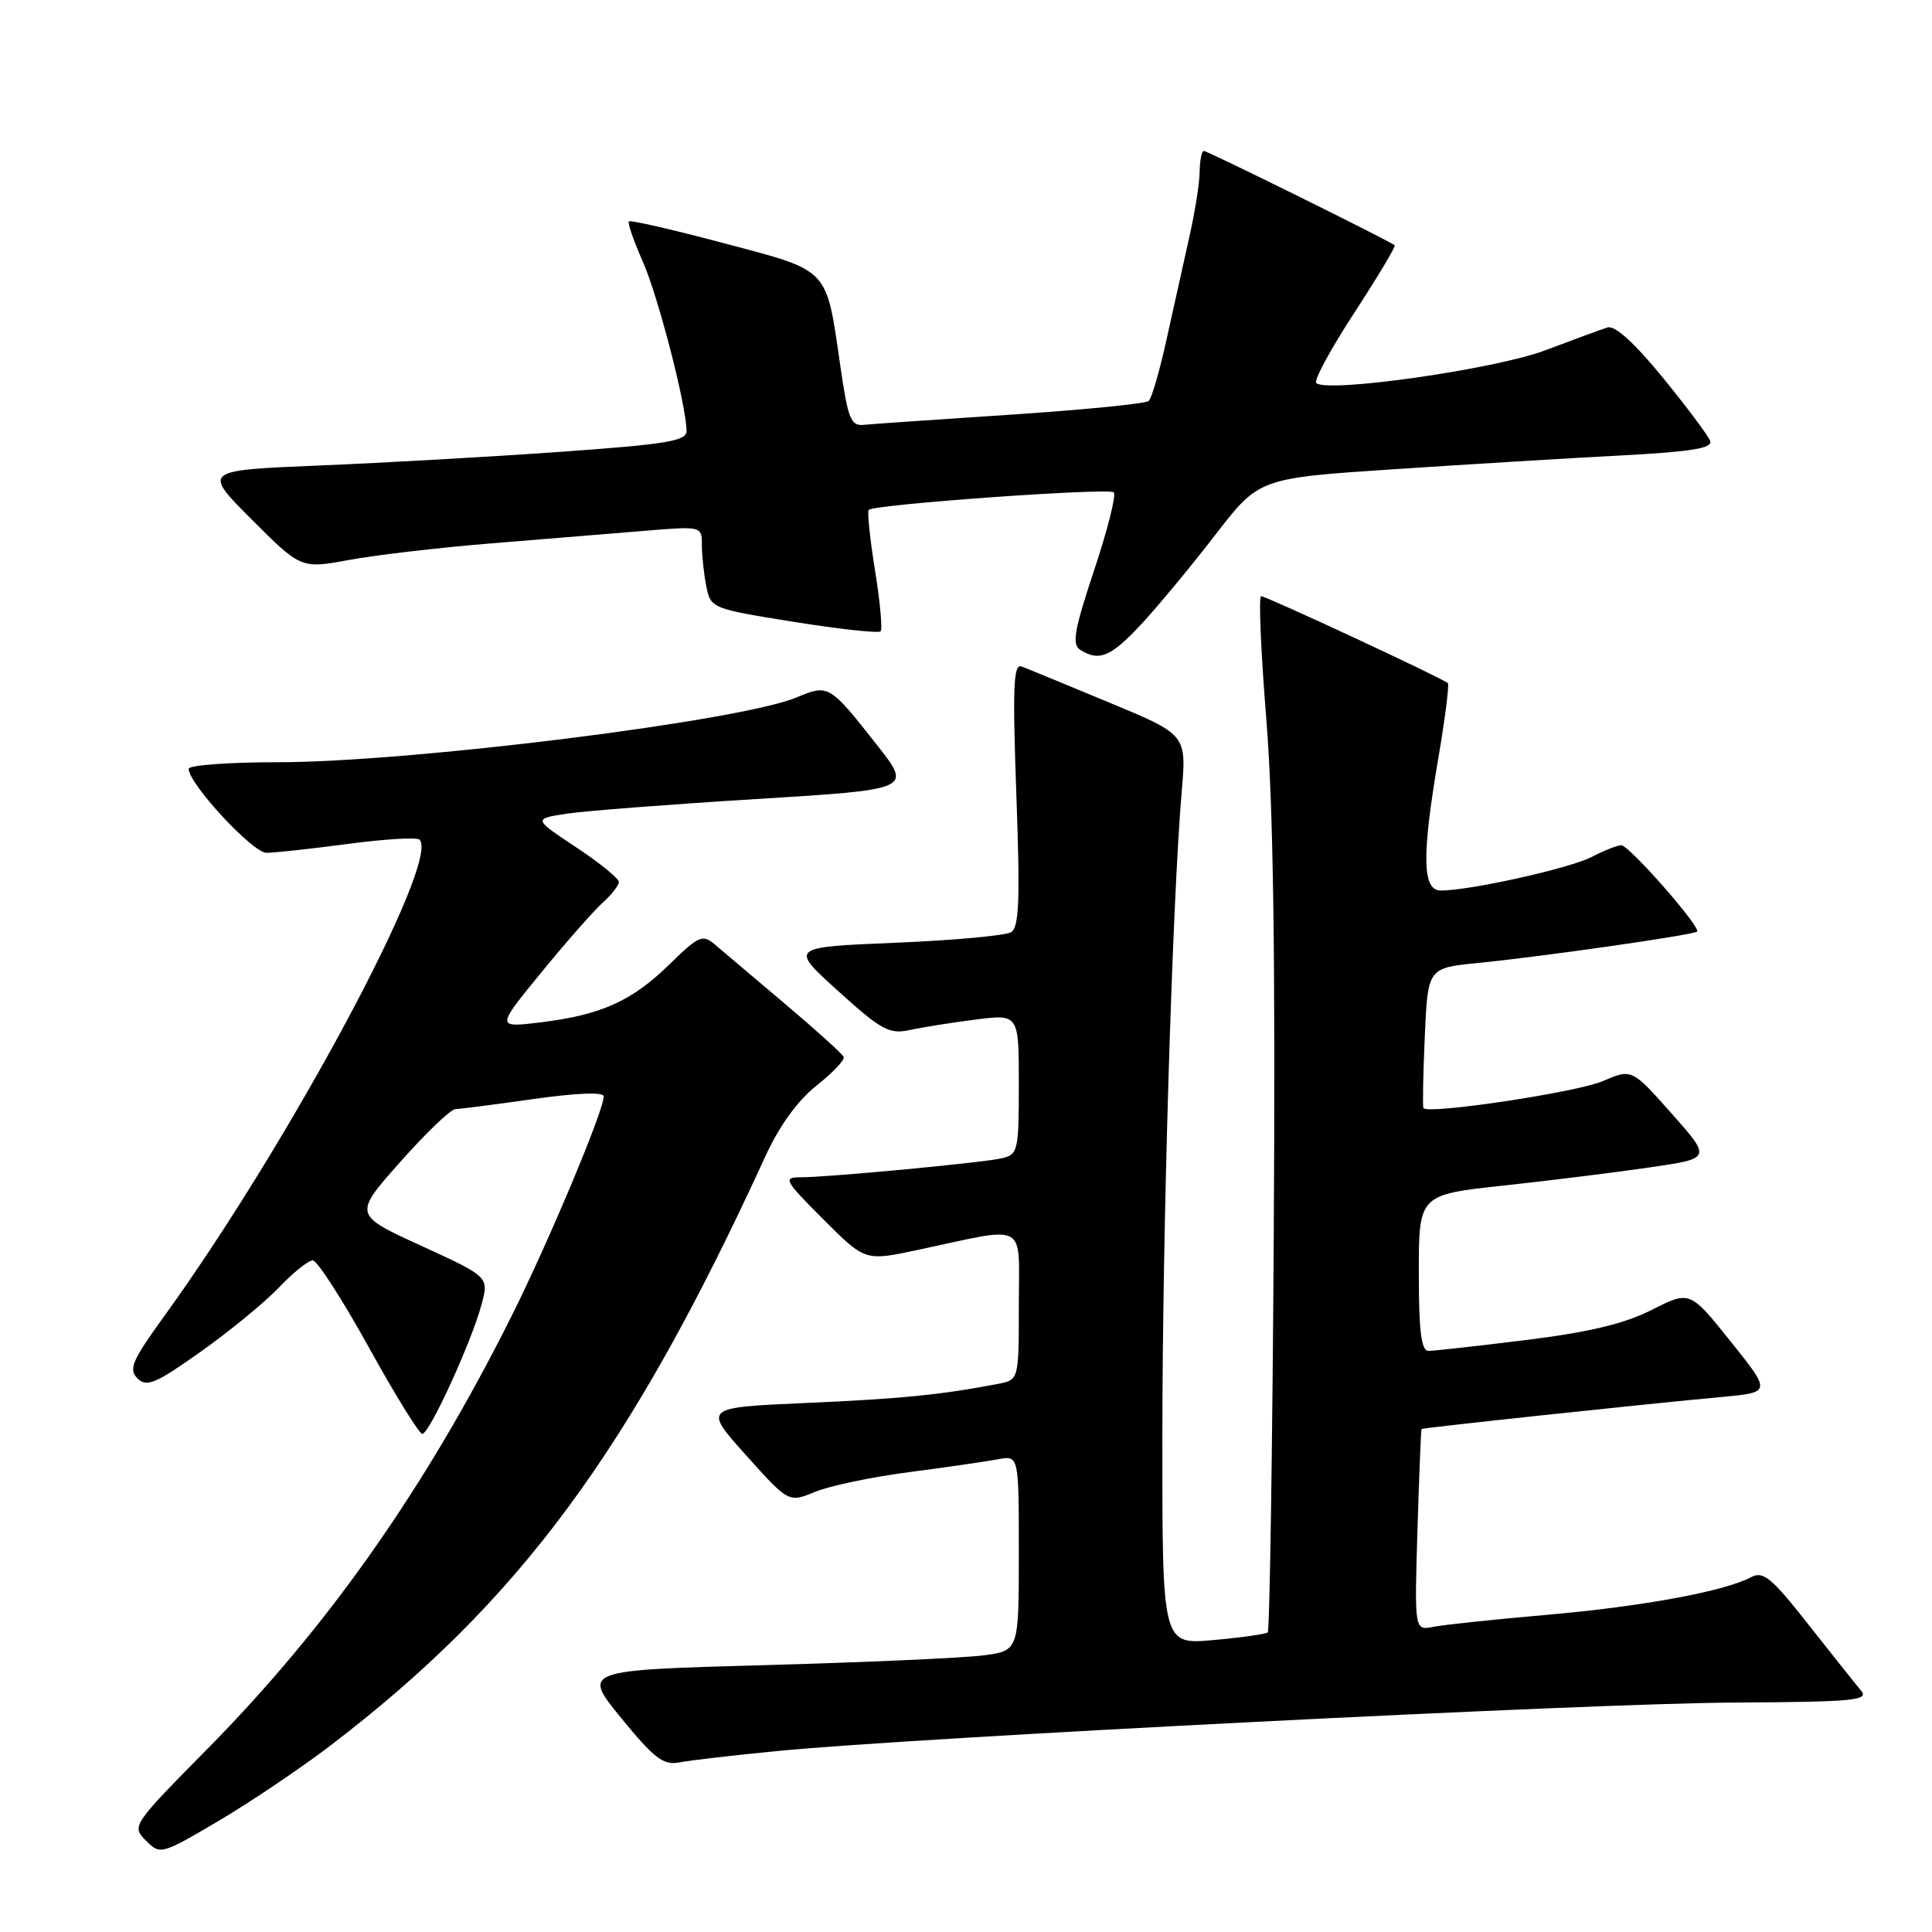 <?xml version="1.0" encoding="UTF-8" standalone="no"?>
<!DOCTYPE svg PUBLIC "-//W3C//DTD SVG 1.1//EN" "http://www.w3.org/Graphics/SVG/1.1/DTD/svg11.dtd" >
<svg xmlns="http://www.w3.org/2000/svg" xmlns:xlink="http://www.w3.org/1999/xlink" version="1.1" viewBox="0 0 256 256">
 <g >
 <path fill="currentColor"
d=" M 43.71 231.35 C 68.79 212.22 83.52 192.28 101.42 153.21 C 103.27 149.17 105.69 145.83 108.19 143.85 C 110.34 142.15 111.96 140.44 111.79 140.05 C 111.63 139.65 108.12 136.48 104.00 133.00 C 99.88 129.51 95.70 125.98 94.72 125.15 C 93.10 123.77 92.58 123.99 88.72 127.77 C 83.74 132.65 79.62 134.50 71.61 135.47 C 65.73 136.18 65.73 136.18 71.74 128.84 C 75.04 124.80 78.71 120.64 79.87 119.60 C 81.04 118.55 82.00 117.31 82.00 116.86 C 82.00 116.40 79.45 114.33 76.33 112.26 C 70.66 108.50 70.66 108.50 75.08 107.82 C 77.51 107.45 88.80 106.58 100.16 105.88 C 120.83 104.61 120.83 104.61 116.27 98.80 C 109.90 90.70 109.80 90.64 105.56 92.41 C 98.06 95.55 54.36 101.00 36.76 101.00 C 30.29 101.00 25.00 101.39 25.00 101.87 C 25.00 103.85 33.47 113.00 35.31 113.00 C 36.39 113.00 41.26 112.47 46.12 111.82 C 50.99 111.17 55.25 110.92 55.59 111.26 C 58.39 114.05 38.30 151.53 21.78 174.37 C 17.51 180.27 17.00 181.43 18.21 182.64 C 19.42 183.85 20.60 183.36 26.56 179.13 C 30.38 176.43 35.05 172.60 36.95 170.61 C 38.84 168.62 40.87 167.00 41.45 167.01 C 42.03 167.02 45.36 172.19 48.86 178.51 C 52.35 184.83 55.55 190.00 55.96 190.00 C 56.90 190.00 62.52 177.72 63.81 172.84 C 64.79 169.19 64.79 169.19 55.81 165.07 C 46.83 160.96 46.83 160.96 53.02 153.98 C 56.42 150.14 59.72 146.98 60.35 146.96 C 60.98 146.95 65.66 146.34 70.75 145.62 C 76.49 144.81 80.00 144.68 80.00 145.28 C 80.00 147.15 72.68 164.60 67.82 174.32 C 56.43 197.10 43.50 215.51 27.49 231.73 C 17.52 241.83 17.42 241.98 19.33 243.88 C 21.23 245.79 21.35 245.76 28.88 241.33 C 33.07 238.86 39.74 234.37 43.71 231.35 Z  M 103.00 232.02 C 121.25 230.23 210.73 225.69 229.67 225.60 C 245.72 225.51 247.70 225.32 246.59 224.00 C 245.89 223.18 242.75 219.23 239.61 215.24 C 234.71 209.01 233.63 208.13 232.02 208.99 C 228.52 210.86 217.56 212.88 205.00 213.97 C 198.12 214.57 191.36 215.28 189.96 215.56 C 187.42 216.07 187.42 216.07 187.82 202.78 C 188.04 195.48 188.29 189.43 188.36 189.35 C 188.52 189.19 218.06 186.03 228.11 185.11 C 234.72 184.50 234.72 184.50 229.32 177.75 C 223.92 171.01 223.92 171.01 218.88 173.56 C 215.26 175.40 210.57 176.52 202.21 177.56 C 195.81 178.35 190.00 179.00 189.29 179.00 C 188.32 179.00 188.00 176.43 188.00 168.66 C 188.00 158.31 188.00 158.31 199.25 157.09 C 205.44 156.42 214.16 155.34 218.64 154.68 C 226.78 153.50 226.78 153.50 221.50 147.55 C 216.22 141.60 216.22 141.60 212.36 143.26 C 208.98 144.73 189.18 147.70 188.61 146.83 C 188.49 146.65 188.57 142.40 188.79 137.38 C 189.19 128.26 189.19 128.26 195.84 127.60 C 204.43 126.75 224.39 123.89 224.87 123.44 C 225.44 122.90 215.87 112.00 214.83 112.00 C 214.32 112.00 212.54 112.70 210.88 113.56 C 207.96 115.07 194.79 118.00 190.91 118.00 C 188.45 118.00 188.37 113.42 190.61 100.32 C 191.49 95.13 192.05 90.72 191.85 90.52 C 191.25 89.92 167.80 79.00 167.11 79.00 C 166.76 79.00 167.07 86.31 167.79 95.25 C 168.72 106.76 169.01 126.74 168.78 163.69 C 168.60 192.40 168.24 216.07 167.98 216.30 C 167.71 216.53 164.46 216.99 160.75 217.32 C 154.00 217.92 154.00 217.92 154.02 190.21 C 154.03 162.84 155.33 119.65 156.58 104.92 C 157.23 97.34 157.23 97.34 146.95 93.08 C 141.30 90.73 136.08 88.58 135.36 88.31 C 134.29 87.90 134.16 91.05 134.67 105.25 C 135.18 119.20 135.04 122.86 133.98 123.52 C 133.24 123.97 126.34 124.60 118.63 124.92 C 104.62 125.50 104.62 125.50 111.06 131.32 C 116.76 136.48 117.85 137.07 120.50 136.49 C 122.15 136.13 126.09 135.50 129.25 135.10 C 135.00 134.37 135.00 134.37 135.00 143.66 C 135.00 152.49 134.88 152.99 132.75 153.48 C 130.17 154.07 109.75 156.00 106.01 156.00 C 103.73 156.00 103.98 156.46 109.08 161.55 C 114.63 167.11 114.63 167.11 121.56 165.63 C 136.42 162.47 135.00 161.69 135.00 172.95 C 135.00 182.84 135.00 182.84 132.25 183.37 C 124.62 184.83 119.35 185.35 106.84 185.90 C 93.18 186.50 93.18 186.50 98.84 192.81 C 104.50 199.12 104.50 199.12 108.00 197.68 C 109.92 196.88 115.55 195.70 120.50 195.06 C 125.45 194.41 130.74 193.65 132.25 193.36 C 135.00 192.84 135.00 192.84 135.00 205.79 C 135.00 218.74 135.00 218.74 130.25 219.35 C 127.64 219.69 114.62 220.27 101.32 220.64 C 77.14 221.31 77.14 221.31 82.32 227.66 C 86.68 233.00 87.90 233.93 90.00 233.53 C 91.38 233.26 97.22 232.58 103.00 232.02 Z  M 151.19 82.75 C 153.37 80.41 157.78 75.09 160.99 70.93 C 166.82 63.36 166.82 63.36 184.66 62.18 C 194.47 61.53 208.03 60.70 214.80 60.35 C 224.21 59.85 226.98 59.39 226.60 58.41 C 226.33 57.70 223.50 53.92 220.31 50.01 C 216.57 45.43 213.97 43.07 213.00 43.39 C 212.18 43.65 208.46 45.02 204.74 46.42 C 198.11 48.93 175.78 52.11 174.41 50.75 C 174.07 50.40 176.34 46.22 179.45 41.45 C 182.56 36.68 184.97 32.65 184.80 32.50 C 184.19 31.95 160.01 20.00 159.52 20.00 C 159.23 20.00 158.98 21.24 158.96 22.75 C 158.95 24.26 158.32 28.20 157.57 31.50 C 156.83 34.80 155.48 40.87 154.57 44.99 C 153.67 49.10 152.61 52.77 152.21 53.13 C 151.82 53.49 143.62 54.30 134.00 54.94 C 124.38 55.57 115.60 56.18 114.50 56.29 C 112.74 56.48 112.37 55.57 111.35 48.50 C 109.44 35.35 110.03 35.97 95.97 32.24 C 89.22 30.44 83.53 29.14 83.33 29.33 C 83.14 29.53 83.95 31.90 85.15 34.60 C 87.19 39.21 90.92 53.59 90.97 57.09 C 91.00 58.43 88.42 58.86 74.42 59.86 C 65.29 60.51 50.86 61.33 42.33 61.68 C 26.84 62.32 26.84 62.32 33.36 68.84 C 39.89 75.37 39.89 75.37 46.30 74.19 C 49.82 73.54 58.29 72.55 65.10 72.00 C 71.92 71.44 80.99 70.70 85.25 70.35 C 93.00 69.71 93.00 69.71 93.00 72.23 C 93.00 73.62 93.27 76.08 93.59 77.70 C 94.17 80.60 94.32 80.66 105.18 82.40 C 111.23 83.36 116.41 83.93 116.68 83.66 C 116.95 83.38 116.62 79.74 115.94 75.56 C 115.27 71.37 114.89 67.77 115.11 67.56 C 115.84 66.83 146.95 64.61 147.58 65.24 C 147.92 65.59 146.76 70.23 144.98 75.55 C 142.34 83.48 142.01 85.39 143.13 86.10 C 145.63 87.69 147.20 87.04 151.19 82.75 Z "/>
</g>
</svg>
